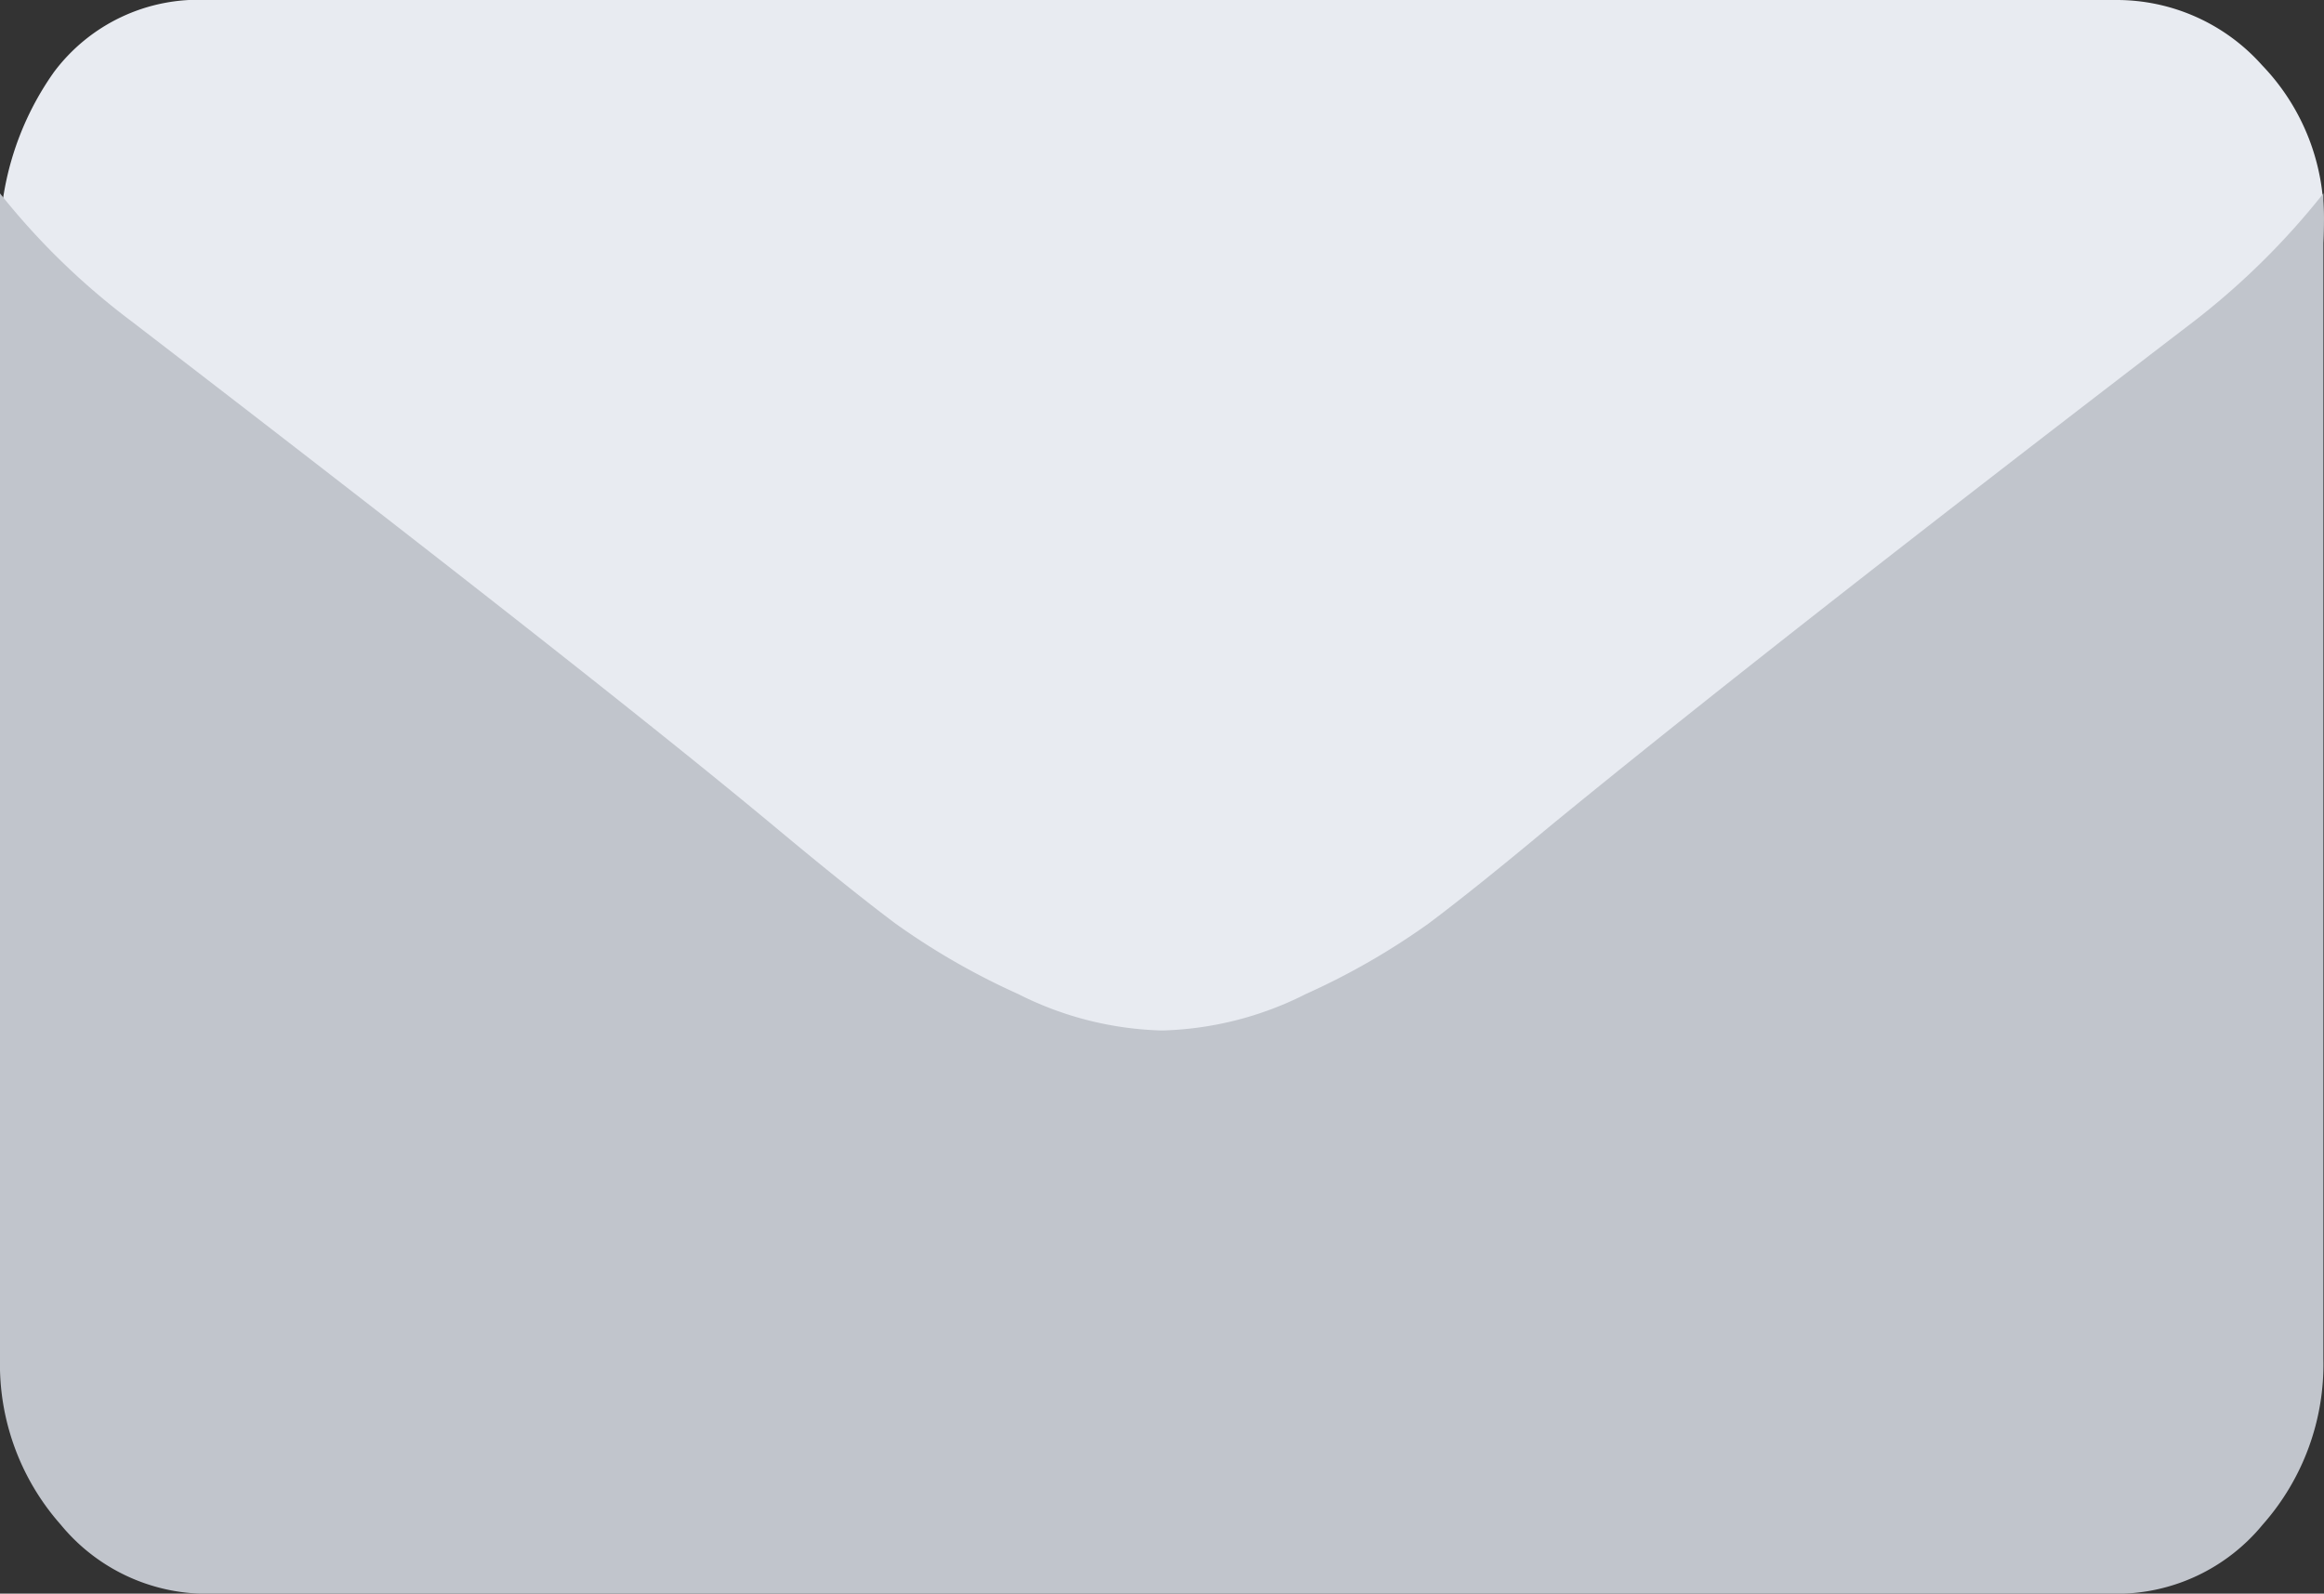 <svg height="13.11" viewBox="0 0 19.115 13.11" width="19.115" xmlns="http://www.w3.org/2000/svg">
<rect x="0" y="0" width="19.115" height="13.11" fill="#333333" stroke="none"/>
<!--    <defs>-->
<!--        <style>.a{fill:#e8ebf1;}.b{fill:#c1c5cc;}</style>-->
<!--    </defs>-->
    <path class="a" fill="#e8ebf1"
        d="M1.835,59.78q.363.274,2.187,1.629t2.795,2.086q.107.08.453.349t.576.434q.229.166.555.371a3.125,3.125,0,0,0,.613.308,1.589,1.589,0,0,0,.533.1h.021a1.591,1.591,0,0,0,.533-.1,3.127,3.127,0,0,0,.613-.308q.325-.206.555-.371t.576-.434q.347-.269.453-.349l4.992-3.714a5.268,5.268,0,0,0,1.3-1.406,3.167,3.167,0,0,0,.523-1.726,1.815,1.815,0,0,0-.507-1.292,1.6,1.6,0,0,0-1.2-.537H1.707a1.482,1.482,0,0,0-1.264.594A2.419,2.419,0,0,0,0,56.9a2.78,2.78,0,0,0,.587,1.56A5.489,5.489,0,0,0,1.835,59.78Z"
        transform="translate(0 -54.82)" />
    <path class="b"
        fill="#c1c5cc"
        d="M18.048,185.487q-3.5,2.68-5.312,4.166-.608.507-.987.791a5.861,5.861,0,0,1-1.008.579,2.771,2.771,0,0,1-1.173.3H9.547a2.772,2.772,0,0,1-1.173-.3,5.864,5.864,0,0,1-1.008-.579q-.379-.284-.987-.791-1.44-1.2-5.3-4.166A5.914,5.914,0,0,1,0,184.437v9.587a1.99,1.99,0,0,0,.5,1.365,1.554,1.554,0,0,0,1.205.568h15.7a1.554,1.554,0,0,0,1.205-.568,1.99,1.99,0,0,0,.5-1.365v-9.587A6.168,6.168,0,0,1,18.048,185.487Z"
        transform="translate(0 -182.846)" />
</svg>